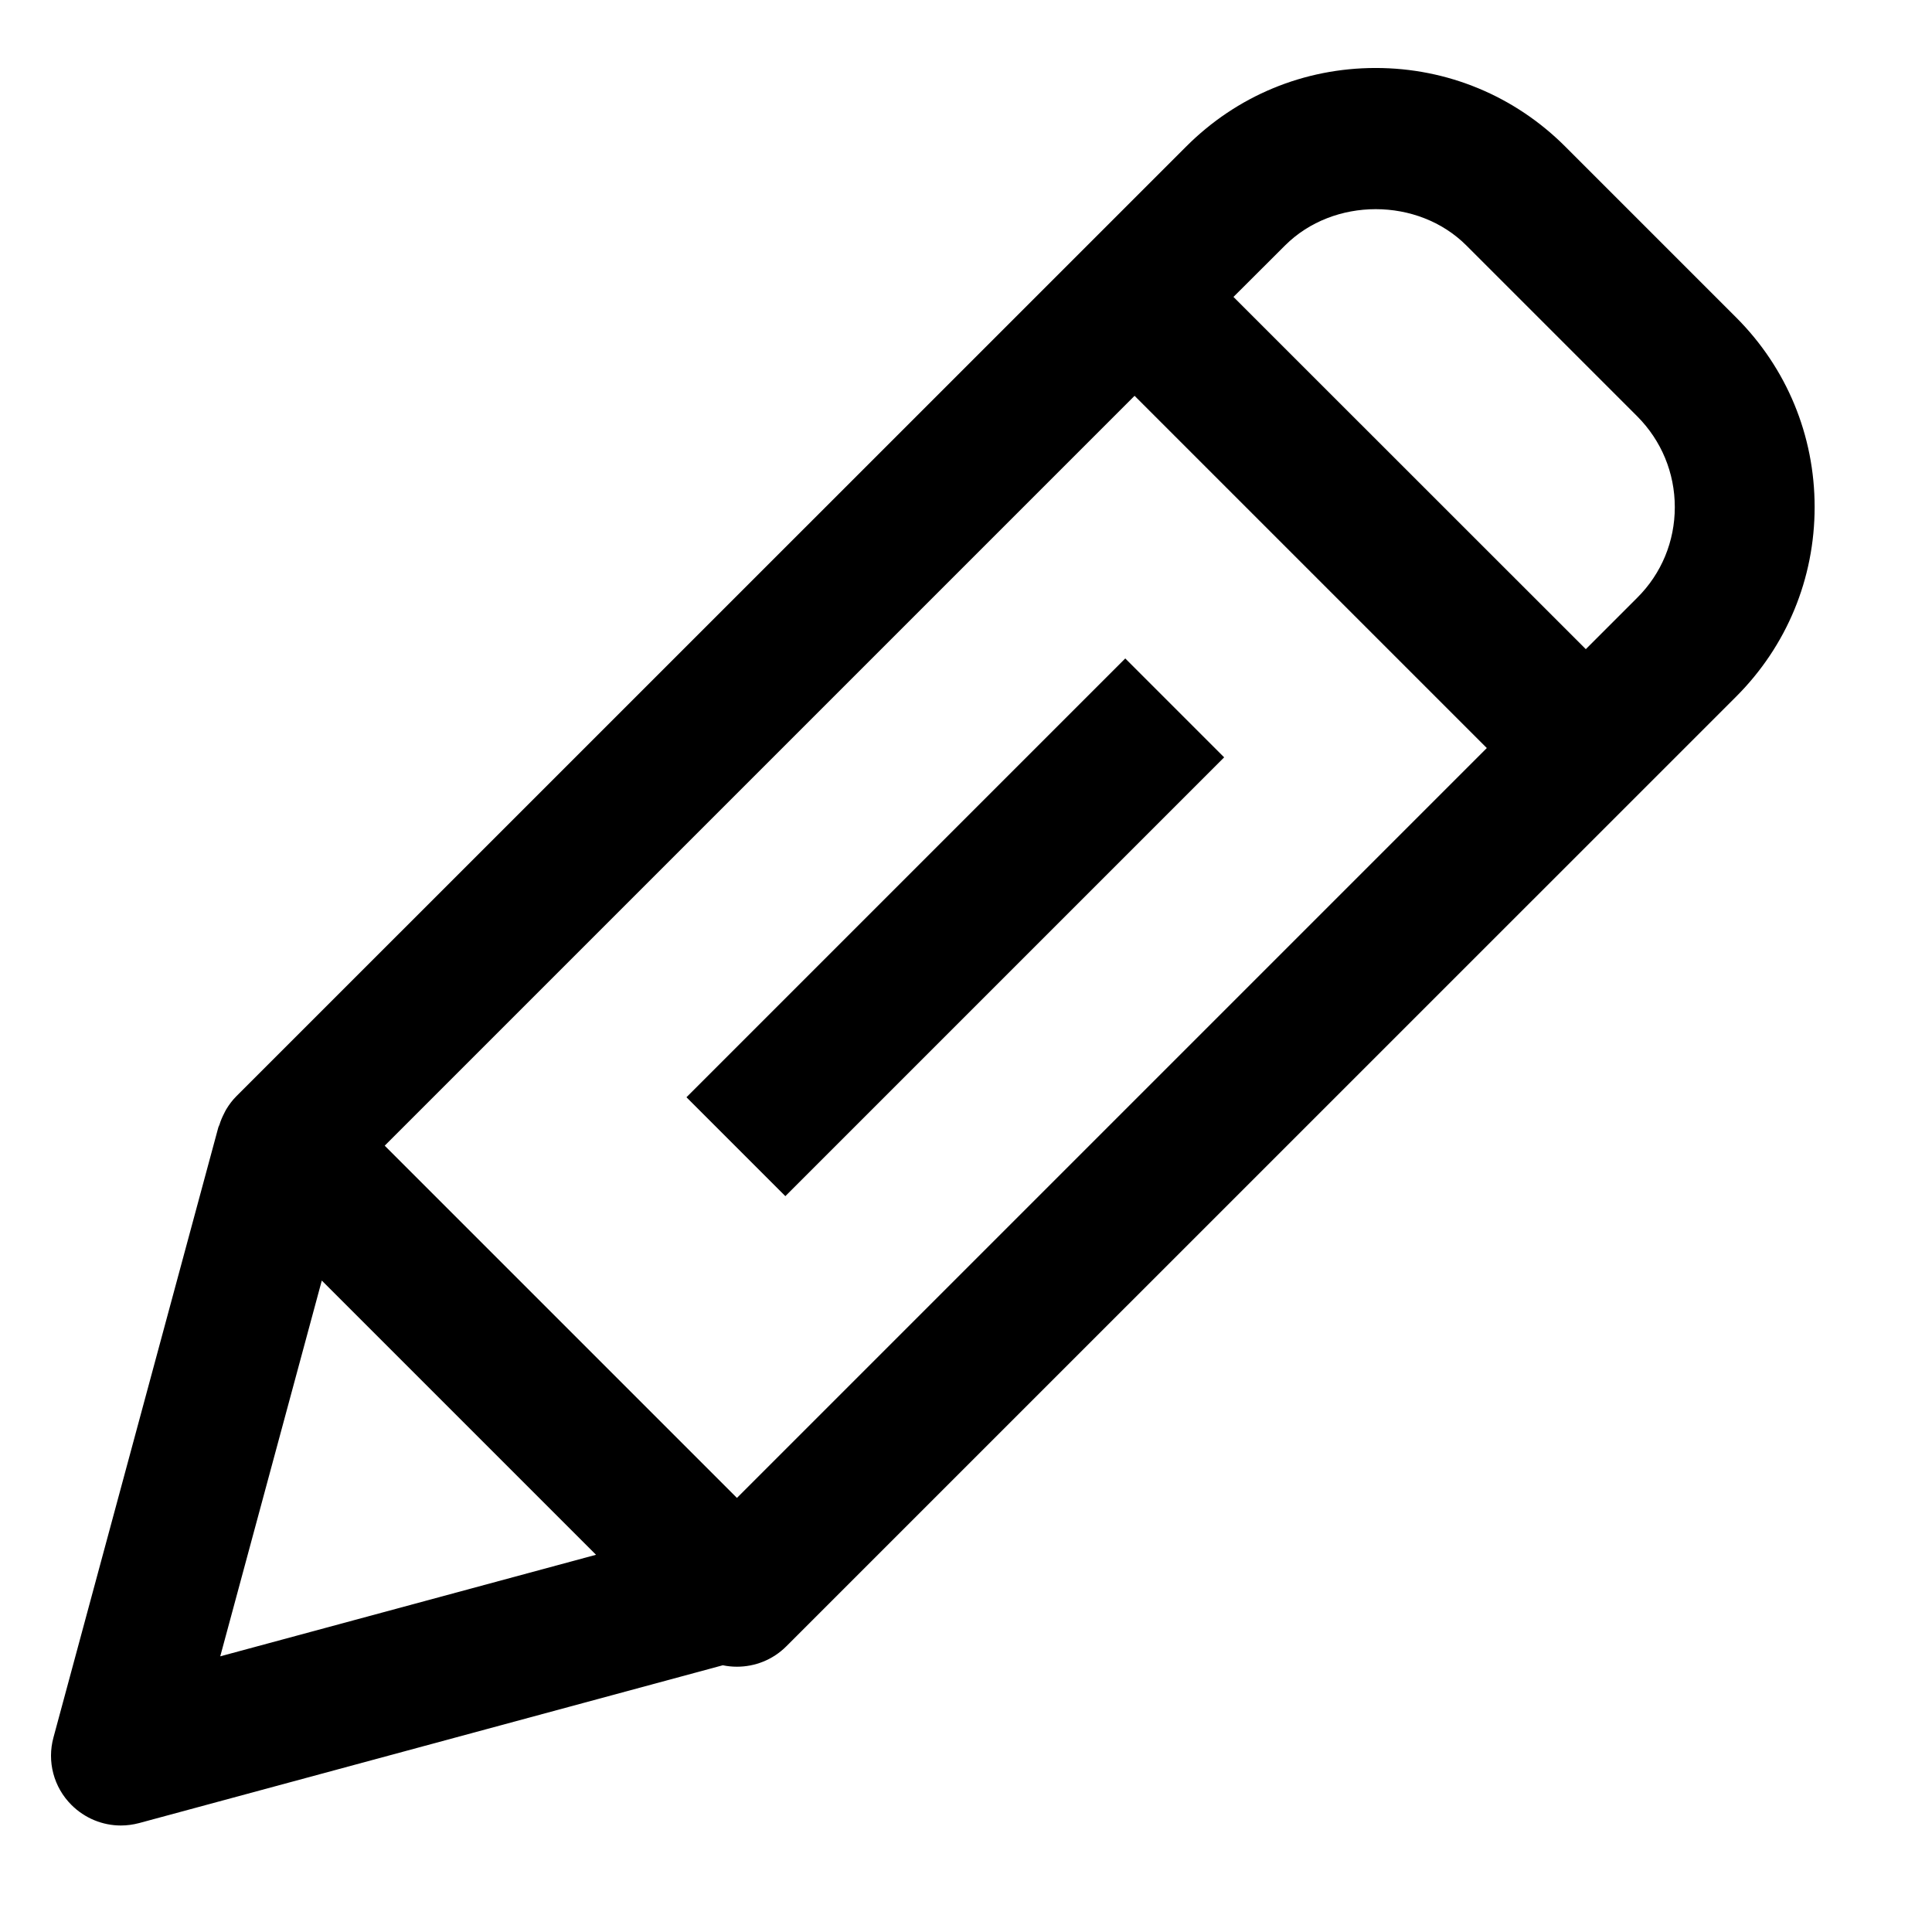 <svg width="16" height="16" viewBox="0 0 16 16" fill="none" xmlns="http://www.w3.org/2000/svg">
<path d="M14.378 2.629L12.963 1.214C12.544 0.795 11.986 0.563 11.393 0.563C10.799 0.563 10.242 0.794 9.823 1.214L1.957 9.079C1.925 9.111 1.898 9.147 1.875 9.185C1.868 9.196 1.863 9.207 1.857 9.219C1.841 9.25 1.827 9.282 1.817 9.316C1.814 9.323 1.81 9.33 1.808 9.337L0.443 14.388C0.388 14.588 0.445 14.802 0.592 14.948C0.702 15.058 0.85 15.118 1.001 15.118C1.052 15.118 1.102 15.111 1.152 15.098L5.986 13.791C6.024 13.799 6.064 13.803 6.103 13.803C6.251 13.803 6.399 13.747 6.512 13.634L14.378 5.769C14.797 5.35 15.028 4.792 15.028 4.199C15.028 3.606 14.797 3.048 14.378 2.629ZM6.103 12.405L3.186 9.488L9.396 3.278L12.313 6.195L6.103 12.405ZM1.824 13.717L2.665 10.605L4.936 12.876L1.824 13.717ZM13.559 4.95L13.133 5.376L10.215 2.459L10.642 2.033C11.043 1.632 11.743 1.632 12.144 2.033L13.559 3.448C13.759 3.649 13.87 3.916 13.87 4.2C13.87 4.483 13.76 4.75 13.559 4.95Z" fill="black"/>
<path d="M9.319 5.453L5.685 9.087L6.504 9.906L10.138 6.272L9.319 5.453Z" fill="black"/>
</svg>
